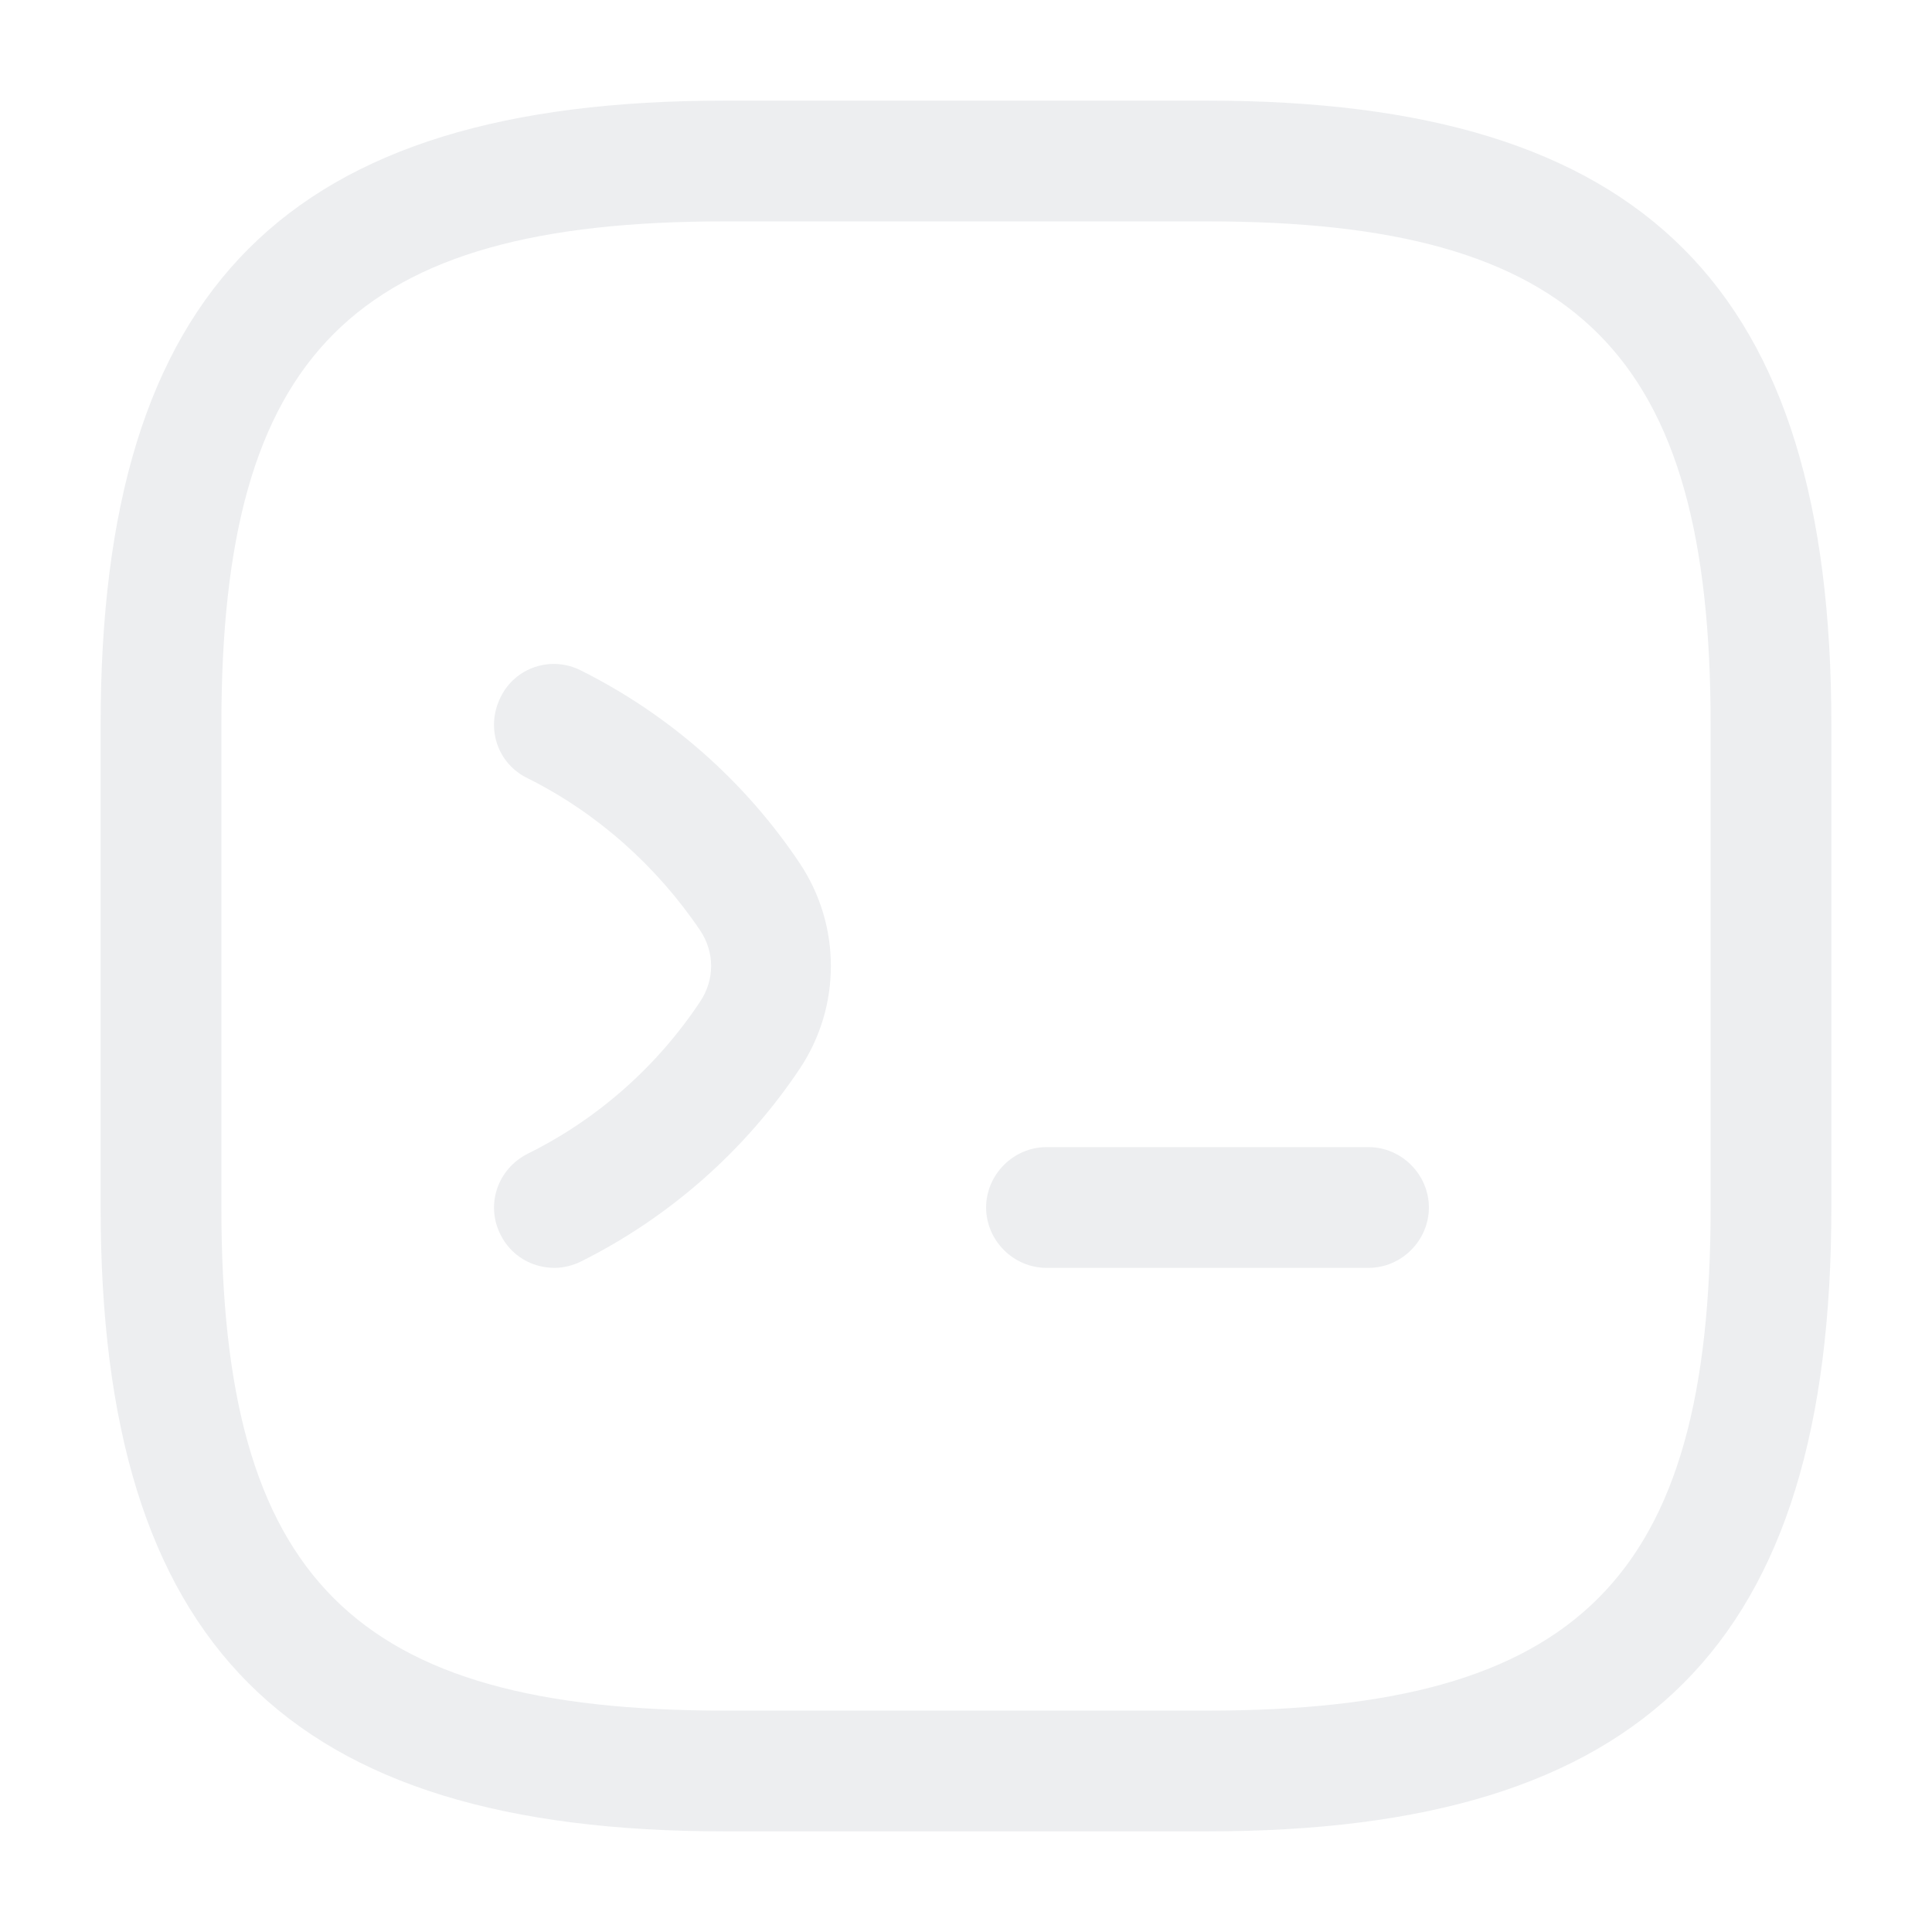 <svg width="80" height="80" viewBox="0 0 80 80" fill="none" xmlns="http://www.w3.org/2000/svg">
<g opacity="0.1">
<path d="M22.963 52.5C22.03 52.5 21.163 52 20.73 51.133C20.096 49.9 20.596 48.4 21.863 47.767C24.763 46.333 27.23 44.133 28.996 41.467C29.596 40.567 29.596 39.433 28.996 38.533C27.196 35.867 24.73 33.667 21.863 32.233C20.596 31.633 20.096 30.133 20.73 28.867C21.33 27.633 22.83 27.133 24.063 27.767C27.73 29.6 30.863 32.367 33.13 35.767C34.83 38.333 34.83 41.667 33.13 44.233C30.863 47.633 27.73 50.4 24.063 52.233C23.73 52.4 23.33 52.5 22.963 52.5Z" fill="#475569"/>
<path d="M56.667 52.5H43.333C41.967 52.5 40.833 51.367 40.833 50C40.833 48.633 41.967 47.5 43.333 47.5H56.667C58.033 47.5 59.167 48.633 59.167 50C59.167 51.367 58.033 52.5 56.667 52.5Z" fill="#475569"/>
<path d="M50 75.833H30C11.9 75.833 4.167 68.1 4.167 50V30C4.167 11.9 11.9 4.167 30 4.167H50C68.1 4.167 75.833 11.9 75.833 30V50C75.833 68.1 68.1 75.833 50 75.833ZM30 9.167C14.633 9.167 9.167 14.633 9.167 30V50C9.167 65.367 14.633 70.833 30 70.833H50C65.367 70.833 70.833 65.367 70.833 50V30C70.833 14.633 65.367 9.167 50 9.167H30Z" fill="#475569"/>
</g>
</svg>
